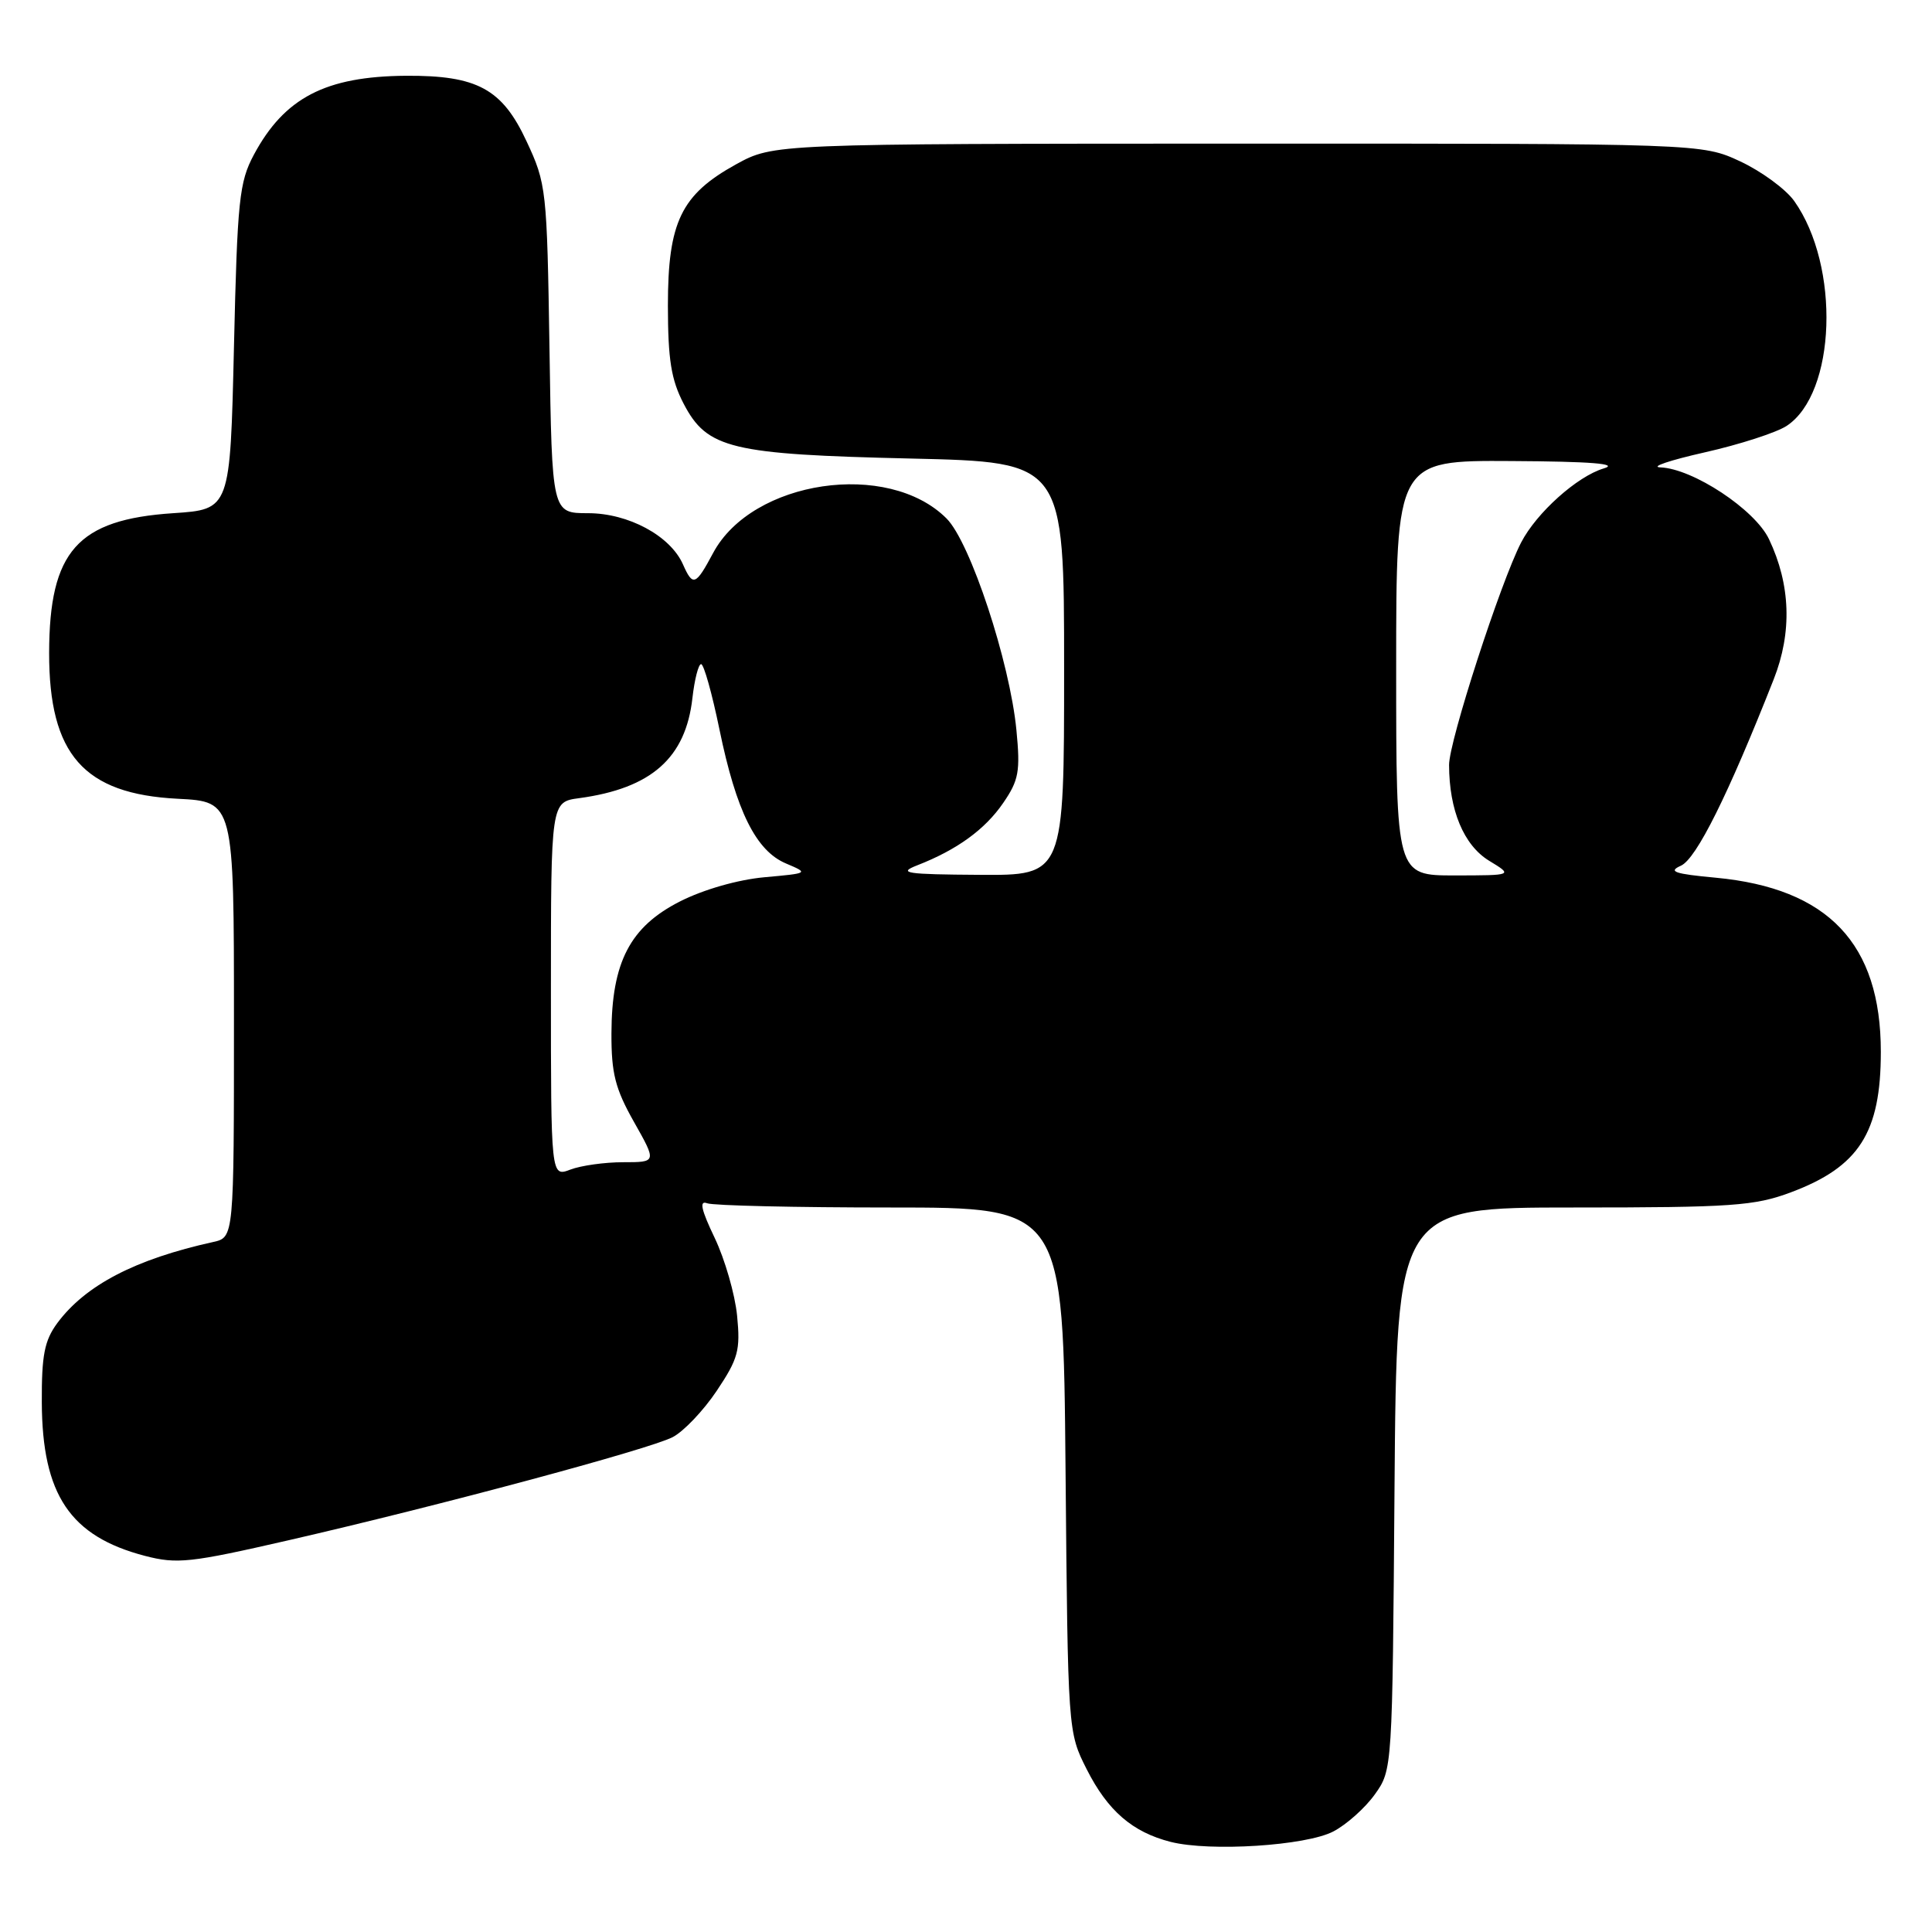 <?xml version="1.0" encoding="UTF-8" standalone="no"?>
<!DOCTYPE svg PUBLIC "-//W3C//DTD SVG 1.1//EN" "http://www.w3.org/Graphics/SVG/1.1/DTD/svg11.dtd" >
<svg xmlns="http://www.w3.org/2000/svg" xmlns:xlink="http://www.w3.org/1999/xlink" version="1.1" viewBox="0 0 256 256">
 <g >
 <path fill="currentColor"
d=" M 176.67 242.68 C 178.42 241.77 180.89 239.56 182.17 237.77 C 184.50 234.51 184.50 234.44 184.78 197.25 C 185.07 160.00 185.07 160.00 208.50 160.00 C 229.52 160.00 232.48 159.79 237.30 157.99 C 246.33 154.61 249.22 150.09 249.22 139.37 C 249.22 125.04 242.25 117.70 227.34 116.30 C 221.86 115.79 220.98 115.49 222.73 114.71 C 224.78 113.79 228.99 105.33 235.03 90.00 C 237.48 83.78 237.27 77.47 234.40 71.44 C 232.54 67.52 224.32 62.09 220.00 61.93 C 218.62 61.87 221.28 60.98 225.89 59.94 C 230.51 58.90 235.38 57.32 236.73 56.44 C 243.30 52.13 243.87 35.27 237.74 26.63 C 236.62 25.06 233.40 22.70 230.60 21.39 C 225.50 19.02 225.50 19.02 164.00 19.03 C 102.50 19.05 102.50 19.05 97.54 21.77 C 90.25 25.79 88.50 29.42 88.50 40.50 C 88.51 47.67 88.93 50.31 90.59 53.50 C 93.70 59.46 96.82 60.21 120.75 60.76 C 141.00 61.23 141.00 61.23 141.00 88.62 C 141.00 116.00 141.00 116.00 129.75 115.92 C 120.05 115.86 118.91 115.69 121.51 114.67 C 126.79 112.62 130.53 109.91 132.94 106.38 C 135.00 103.38 135.21 102.20 134.68 96.73 C 133.80 87.69 128.57 71.84 125.42 68.70 C 117.67 60.94 99.68 63.60 94.50 73.26 C 92.17 77.62 91.81 77.75 90.49 74.77 C 88.81 70.99 83.26 68.00 77.92 68.00 C 73.14 68.00 73.14 68.00 72.81 46.25 C 72.48 25.07 72.40 24.35 69.77 18.72 C 66.54 11.77 63.23 9.98 53.78 10.04 C 43.14 10.12 37.69 12.95 33.64 20.50 C 31.70 24.13 31.45 26.48 31.00 46.00 C 30.50 67.50 30.50 67.50 22.95 68.00 C 10.26 68.84 6.54 73.03 6.51 86.50 C 6.49 99.98 11.10 105.21 23.55 105.84 C 31.00 106.22 31.00 106.22 31.00 135.09 C 31.00 163.96 31.00 163.96 28.25 164.57 C 17.92 166.85 11.32 170.29 7.59 175.32 C 5.89 177.63 5.51 179.57 5.54 185.82 C 5.59 198.06 9.29 203.57 19.20 206.16 C 23.46 207.27 25.21 207.08 38.20 204.10 C 58.13 199.53 85.98 192.05 89.13 190.43 C 90.58 189.68 93.21 186.92 94.97 184.29 C 97.82 180.03 98.12 178.93 97.67 174.34 C 97.39 171.50 96.05 166.86 94.70 164.03 C 92.90 160.27 92.63 159.03 93.70 159.44 C 94.50 159.75 105.45 160.00 118.02 160.00 C 140.88 160.00 140.88 160.00 141.19 194.75 C 141.50 229.50 141.50 229.50 144.00 234.45 C 146.78 239.94 150.05 242.77 155.12 244.06 C 160.35 245.38 173.05 244.57 176.67 242.68 Z  M 73.00 131.11 C 73.00 106.26 73.00 106.26 76.75 105.76 C 86.31 104.46 90.86 100.44 91.75 92.49 C 92.03 90.02 92.55 88.00 92.90 88.00 C 93.26 88.00 94.35 91.89 95.33 96.65 C 97.56 107.49 100.17 112.75 104.16 114.42 C 107.18 115.70 107.16 115.71 101.29 116.24 C 97.78 116.56 93.23 117.86 90.11 119.44 C 83.49 122.80 81.05 127.48 81.02 136.92 C 81.00 142.23 81.52 144.26 84.01 148.67 C 87.02 154.00 87.02 154.00 82.57 154.00 C 80.13 154.00 76.98 154.44 75.57 154.98 C 73.00 155.95 73.00 155.95 73.00 131.11 Z  M 185.00 88.50 C 185.00 61.00 185.00 61.00 200.25 61.09 C 210.88 61.15 214.59 61.45 212.50 62.07 C 208.98 63.12 203.60 67.94 201.56 71.88 C 198.83 77.16 192.00 98.23 192.01 101.36 C 192.02 107.36 193.96 112.00 197.31 114.05 C 200.50 115.99 200.50 115.99 192.75 116.00 C 185.00 116.00 185.00 116.00 185.00 88.50 Z "/>
</g>
</svg>